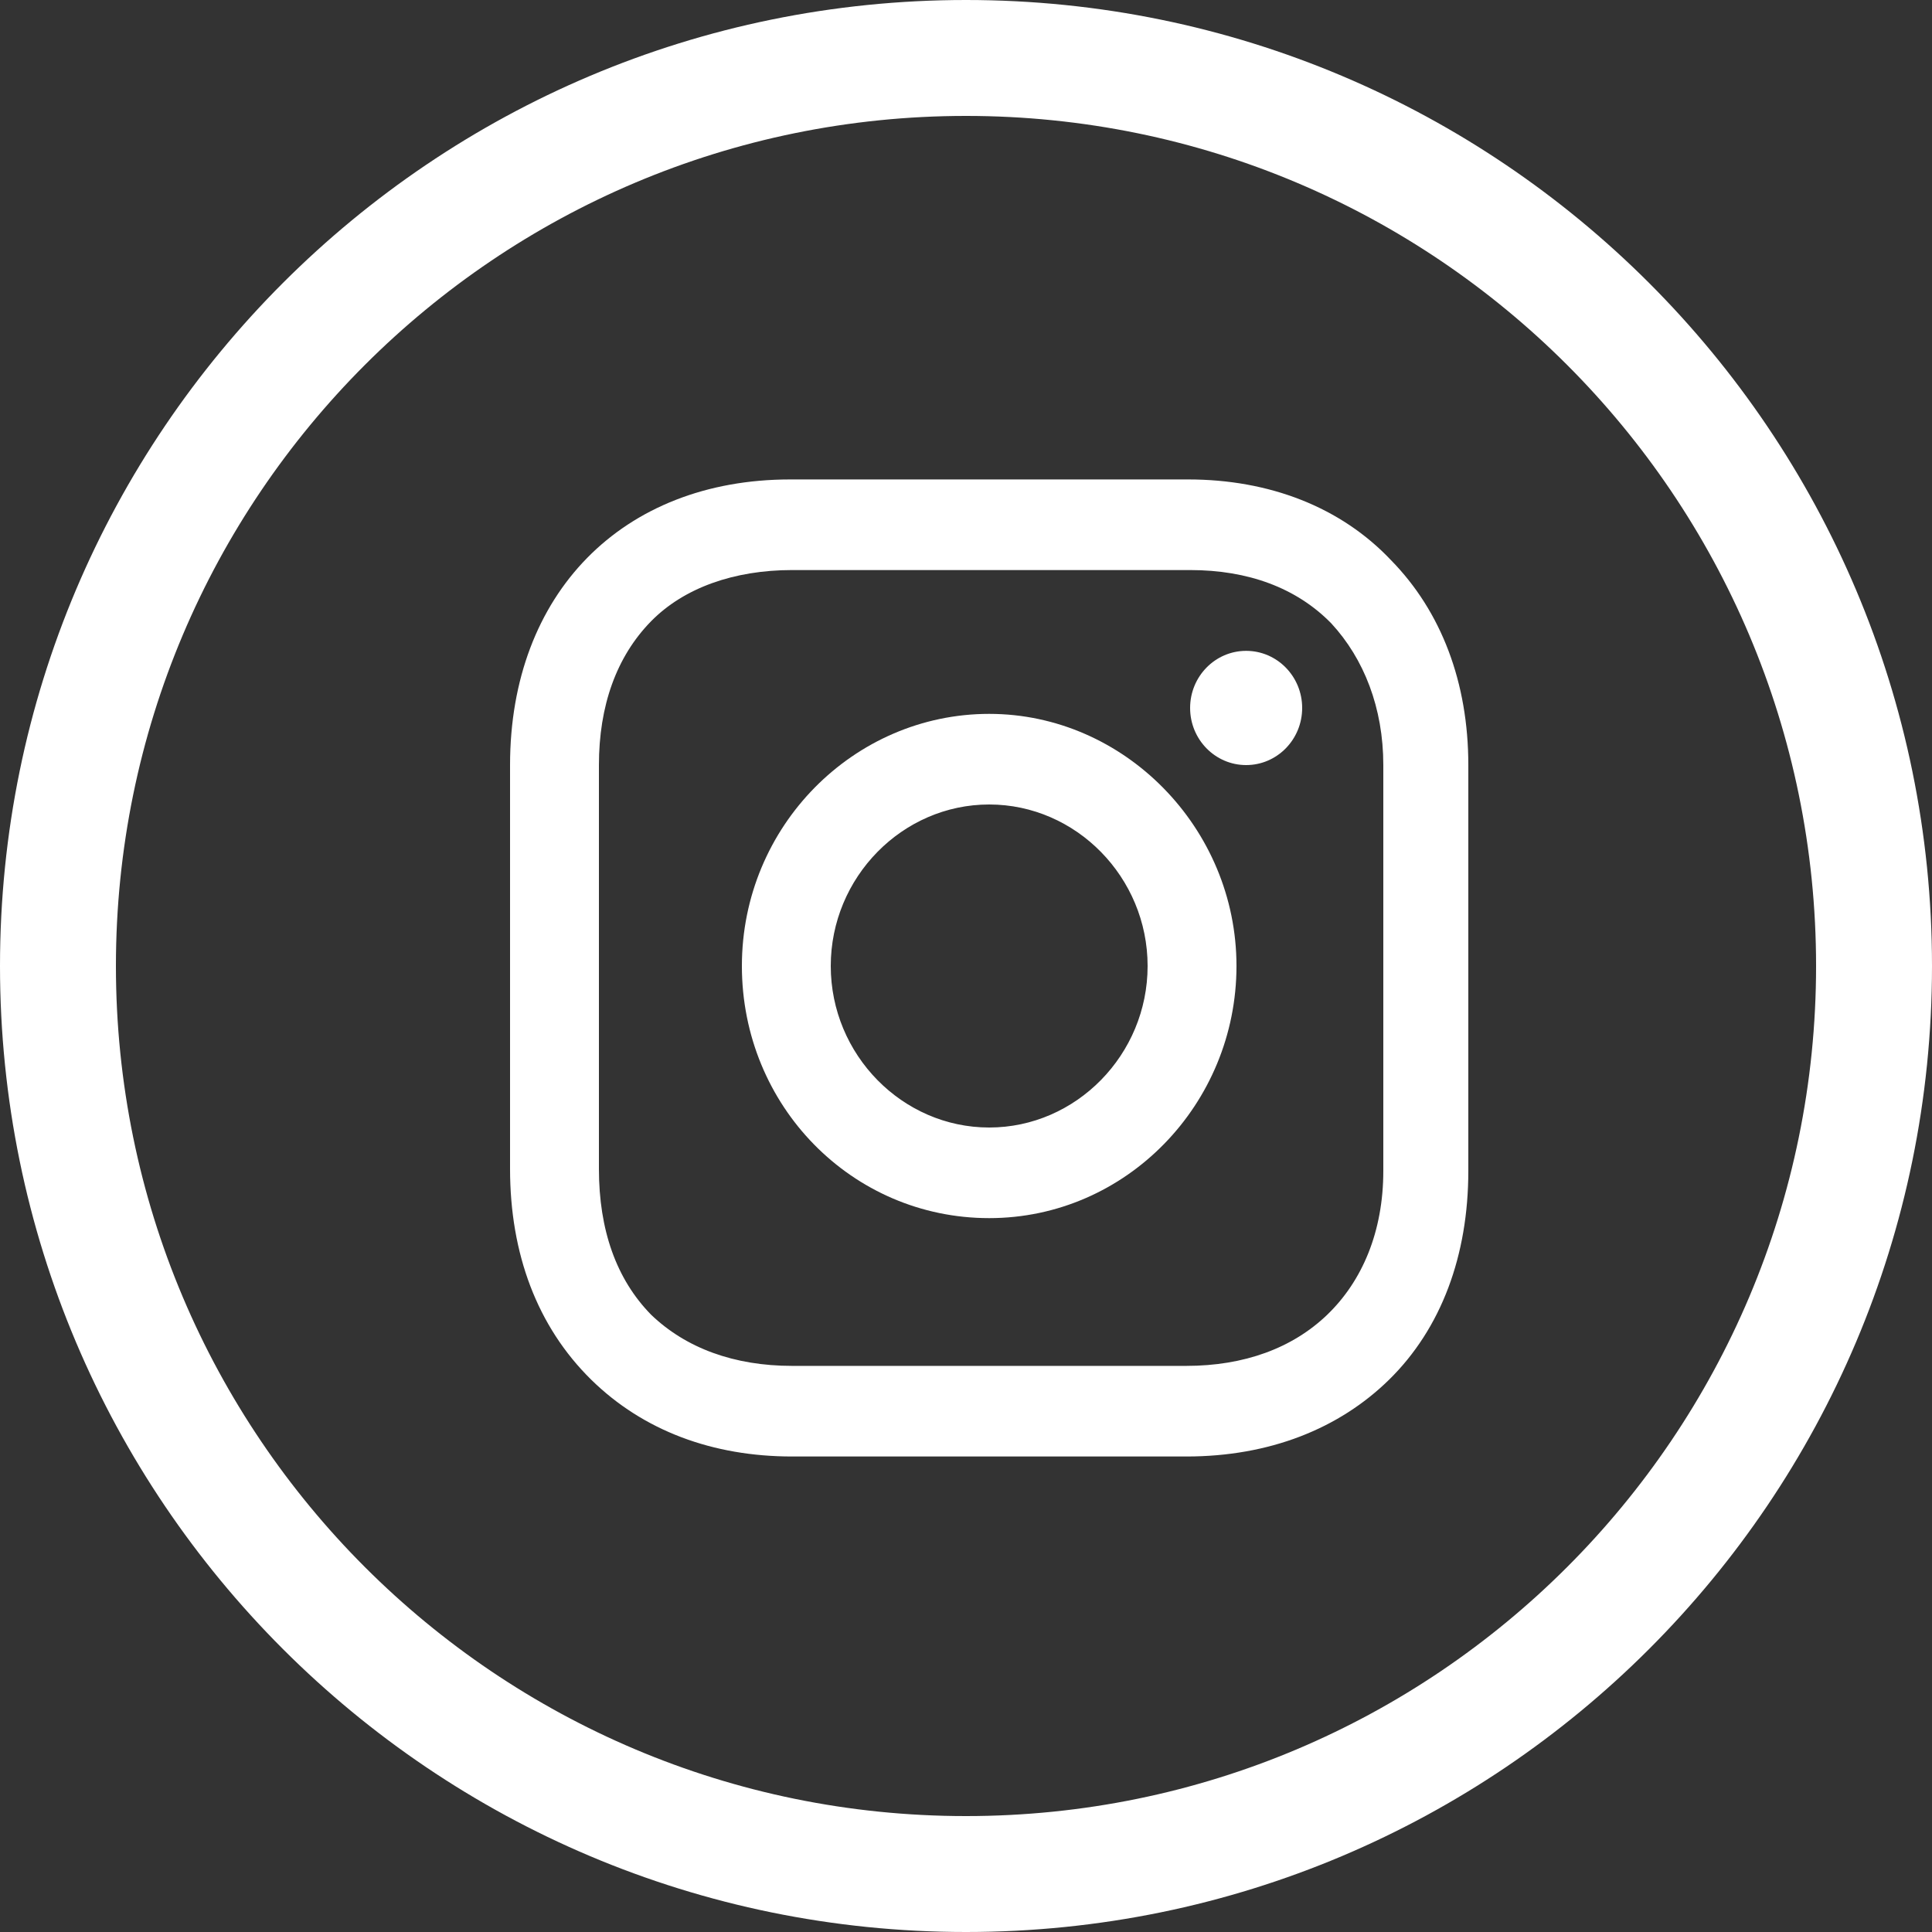 <?xml version="1.0" encoding="UTF-8" standalone="no"?>
<svg width="50px" height="50px" viewBox="0 0 50 50" version="1.1" xmlns="http://www.w3.org/2000/svg" xmlns:xlink="http://www.w3.org/1999/xlink" xmlns:sketch="http://www.bohemiancoding.com/sketch/ns">
    <rect x="0" y="0" width="50" height="50" fill="#333333" stroke="none"/>
    <!-- Generator: Sketch 3.4.4 (17248) - http://www.bohemiancoding.com/sketch -->
    <title>Shape + Oval + Shape</title>
    <desc>Created with Sketch.</desc>
    <defs></defs>
    <g id="Page-1" stroke="none" stroke-width="1" fill="none" fill-rule="evenodd" sketch:type="MSPage">
        <g id="v" sketch:type="MSArtboardGroup" transform="translate(-597, -247)" fill="#FFFFFF">
            <g id="Shape-+-Oval-+-Shape" sketch:type="MSLayerGroup" transform="translate(597, 247)">
                <path d="M25.6,18.475 C22.1,18.475 19.2,21.38 19.2,25 C19.2,28.62 22.05,31.525 25.6,31.525 C29.15,31.525 32,28.569 32,25 C32,21.431 29.1,18.475 25.6,18.475 L25.6,18.475 Z M25.6,29.18 C23.35,29.18 21.5,27.294 21.5,25 C21.5,22.706 23.35,20.82 25.6,20.82 C27.85,20.82 29.7,22.706 29.7,25 C29.7,27.294 27.85,29.18 25.6,29.18 L25.6,29.18 Z" id="Shape" sketch:type="MSShapeGroup"></path>
                <ellipse id="Oval" sketch:type="MSShapeGroup" cx="32.25" cy="18.322" rx="1.45" ry="1.478"></ellipse>
                <path d="M36,14.498 C34.7,13.122 32.85,12.408 30.75,12.408 L20.45,12.408 C16.1,12.408 13.2,15.365 13.2,19.8 L13.2,30.251 C13.2,32.443 13.9,34.329 15.3,35.706 C16.65,37.031 18.45,37.694 20.5,37.694 L30.7,37.694 C32.85,37.694 34.65,36.98 35.95,35.706 C37.3,34.38 38,32.494 38,30.302 L38,19.8 C38,17.659 37.3,15.824 36,14.498 L36,14.498 Z M35.8,30.302 C35.8,31.882 35.25,33.157 34.35,34.024 C33.45,34.89 32.2,35.349 30.7,35.349 L20.5,35.349 C19,35.349 17.75,34.89 16.85,34.024 C15.95,33.106 15.5,31.831 15.5,30.251 L15.5,19.8 C15.5,18.271 15.95,16.996 16.85,16.078 C17.7,15.212 19,14.753 20.5,14.753 L30.8,14.753 C32.3,14.753 33.55,15.212 34.45,16.129 C35.3,17.047 35.8,18.322 35.8,19.8 L35.8,30.302 L35.8,30.302 L35.8,30.302 Z" id="Shape" sketch:type="MSShapeGroup"></path>
                <path d="M25,0 C11.193,0 0,11.193 0,25 C0,38.807 11.193,50 25,50 C38.807,50 50,38.807 50,25 C50,11.193 38.807,0 25,0 L25,0 Z M25,3 C12.85,3 3,12.85 3,25 C3,37.15 12.85,47 25,47 C37.15,47 47,37.15 47,25 C47,12.85 37.15,3 25,3 L25,3 Z" id="Oval-1" sketch:type="MSShapeGroup"></path>
            </g>
        </g>
    </g>
</svg>